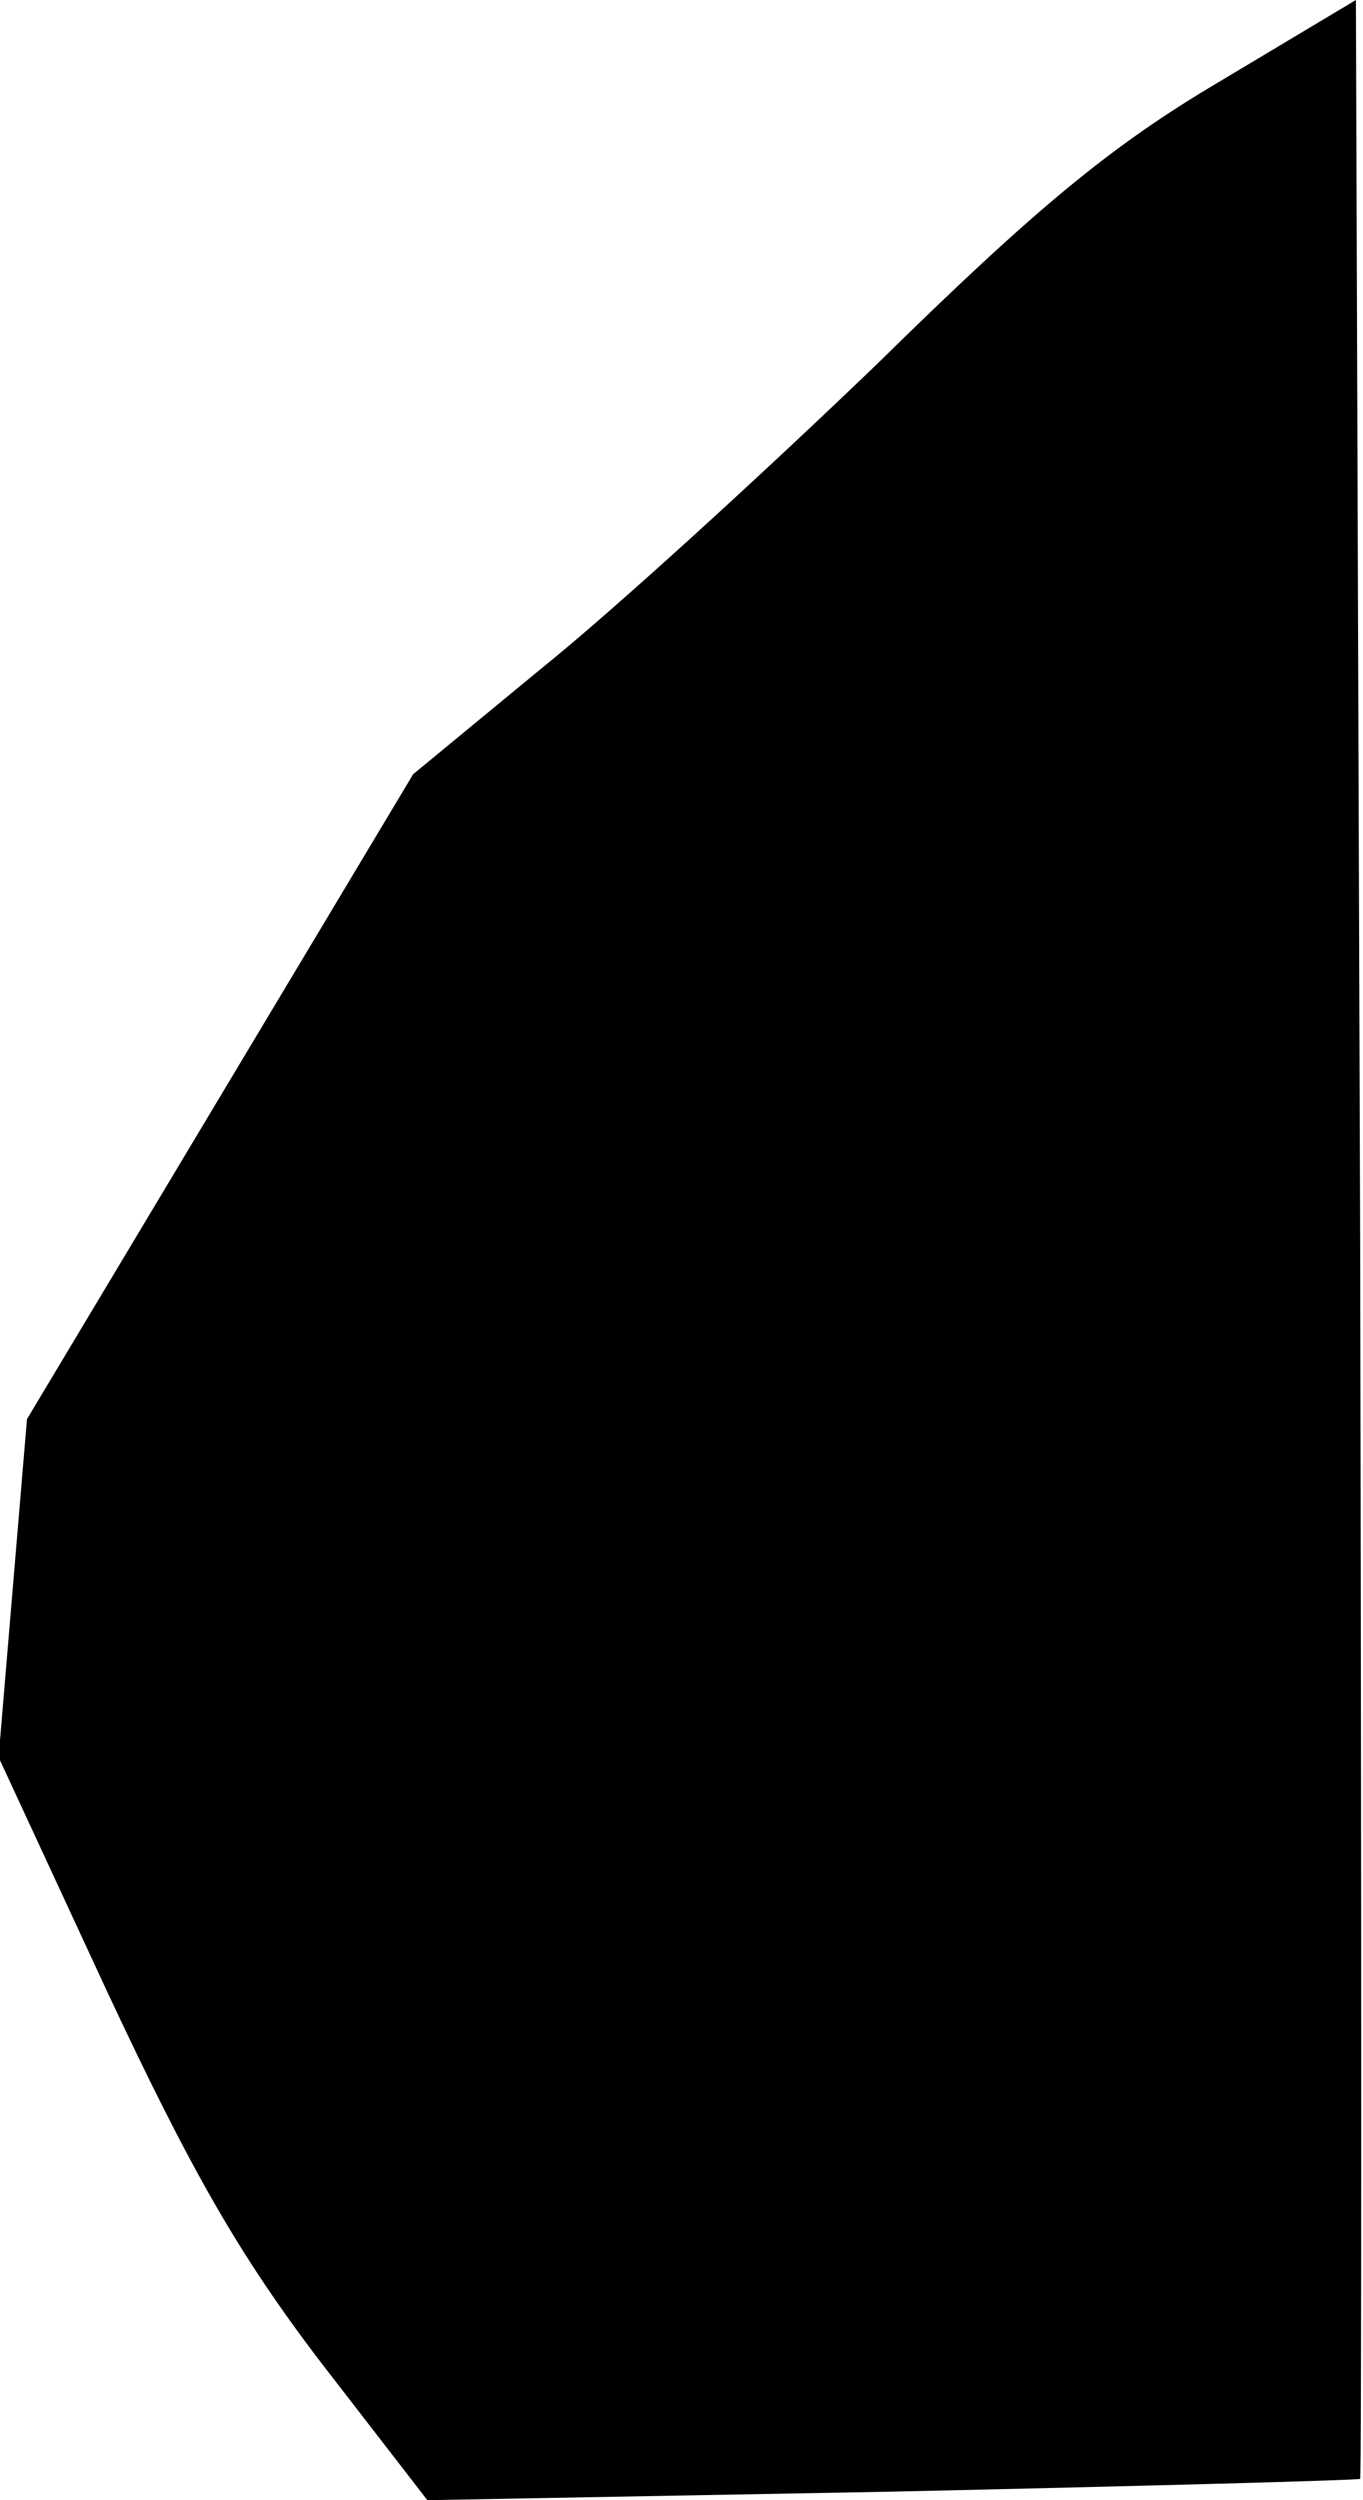 <?xml version="1.0" standalone="no"?>
<!DOCTYPE svg PUBLIC "-//W3C//DTD SVG 20010904//EN"
 "http://www.w3.org/TR/2001/REC-SVG-20010904/DTD/svg10.dtd">
<svg version="1.0" xmlns="http://www.w3.org/2000/svg"
 width="96pt" height="176pt" viewBox="0 0 96 176"
 preserveAspectRatio="xMidYMid meet">
<g transform="translate(0,176) scale(0.1,-0.1)"
fill="#000000" stroke="none">
<path fill="#000000" stroke="none" d="M858 1702 c-76 -45 -129 -89 -240 -198
-79 -76 -185 -173 -236 -214 l-91 -75 -136 -227 -136 -227 -10 -119 -10 -119
76 -164 c59 -126 93 -186 151 -262 l75 -97 327 6 c180 4 328 8 330 9 1 1 1
394 0 873 l-3 872 -97 -58z"/>
</g>
</svg>
